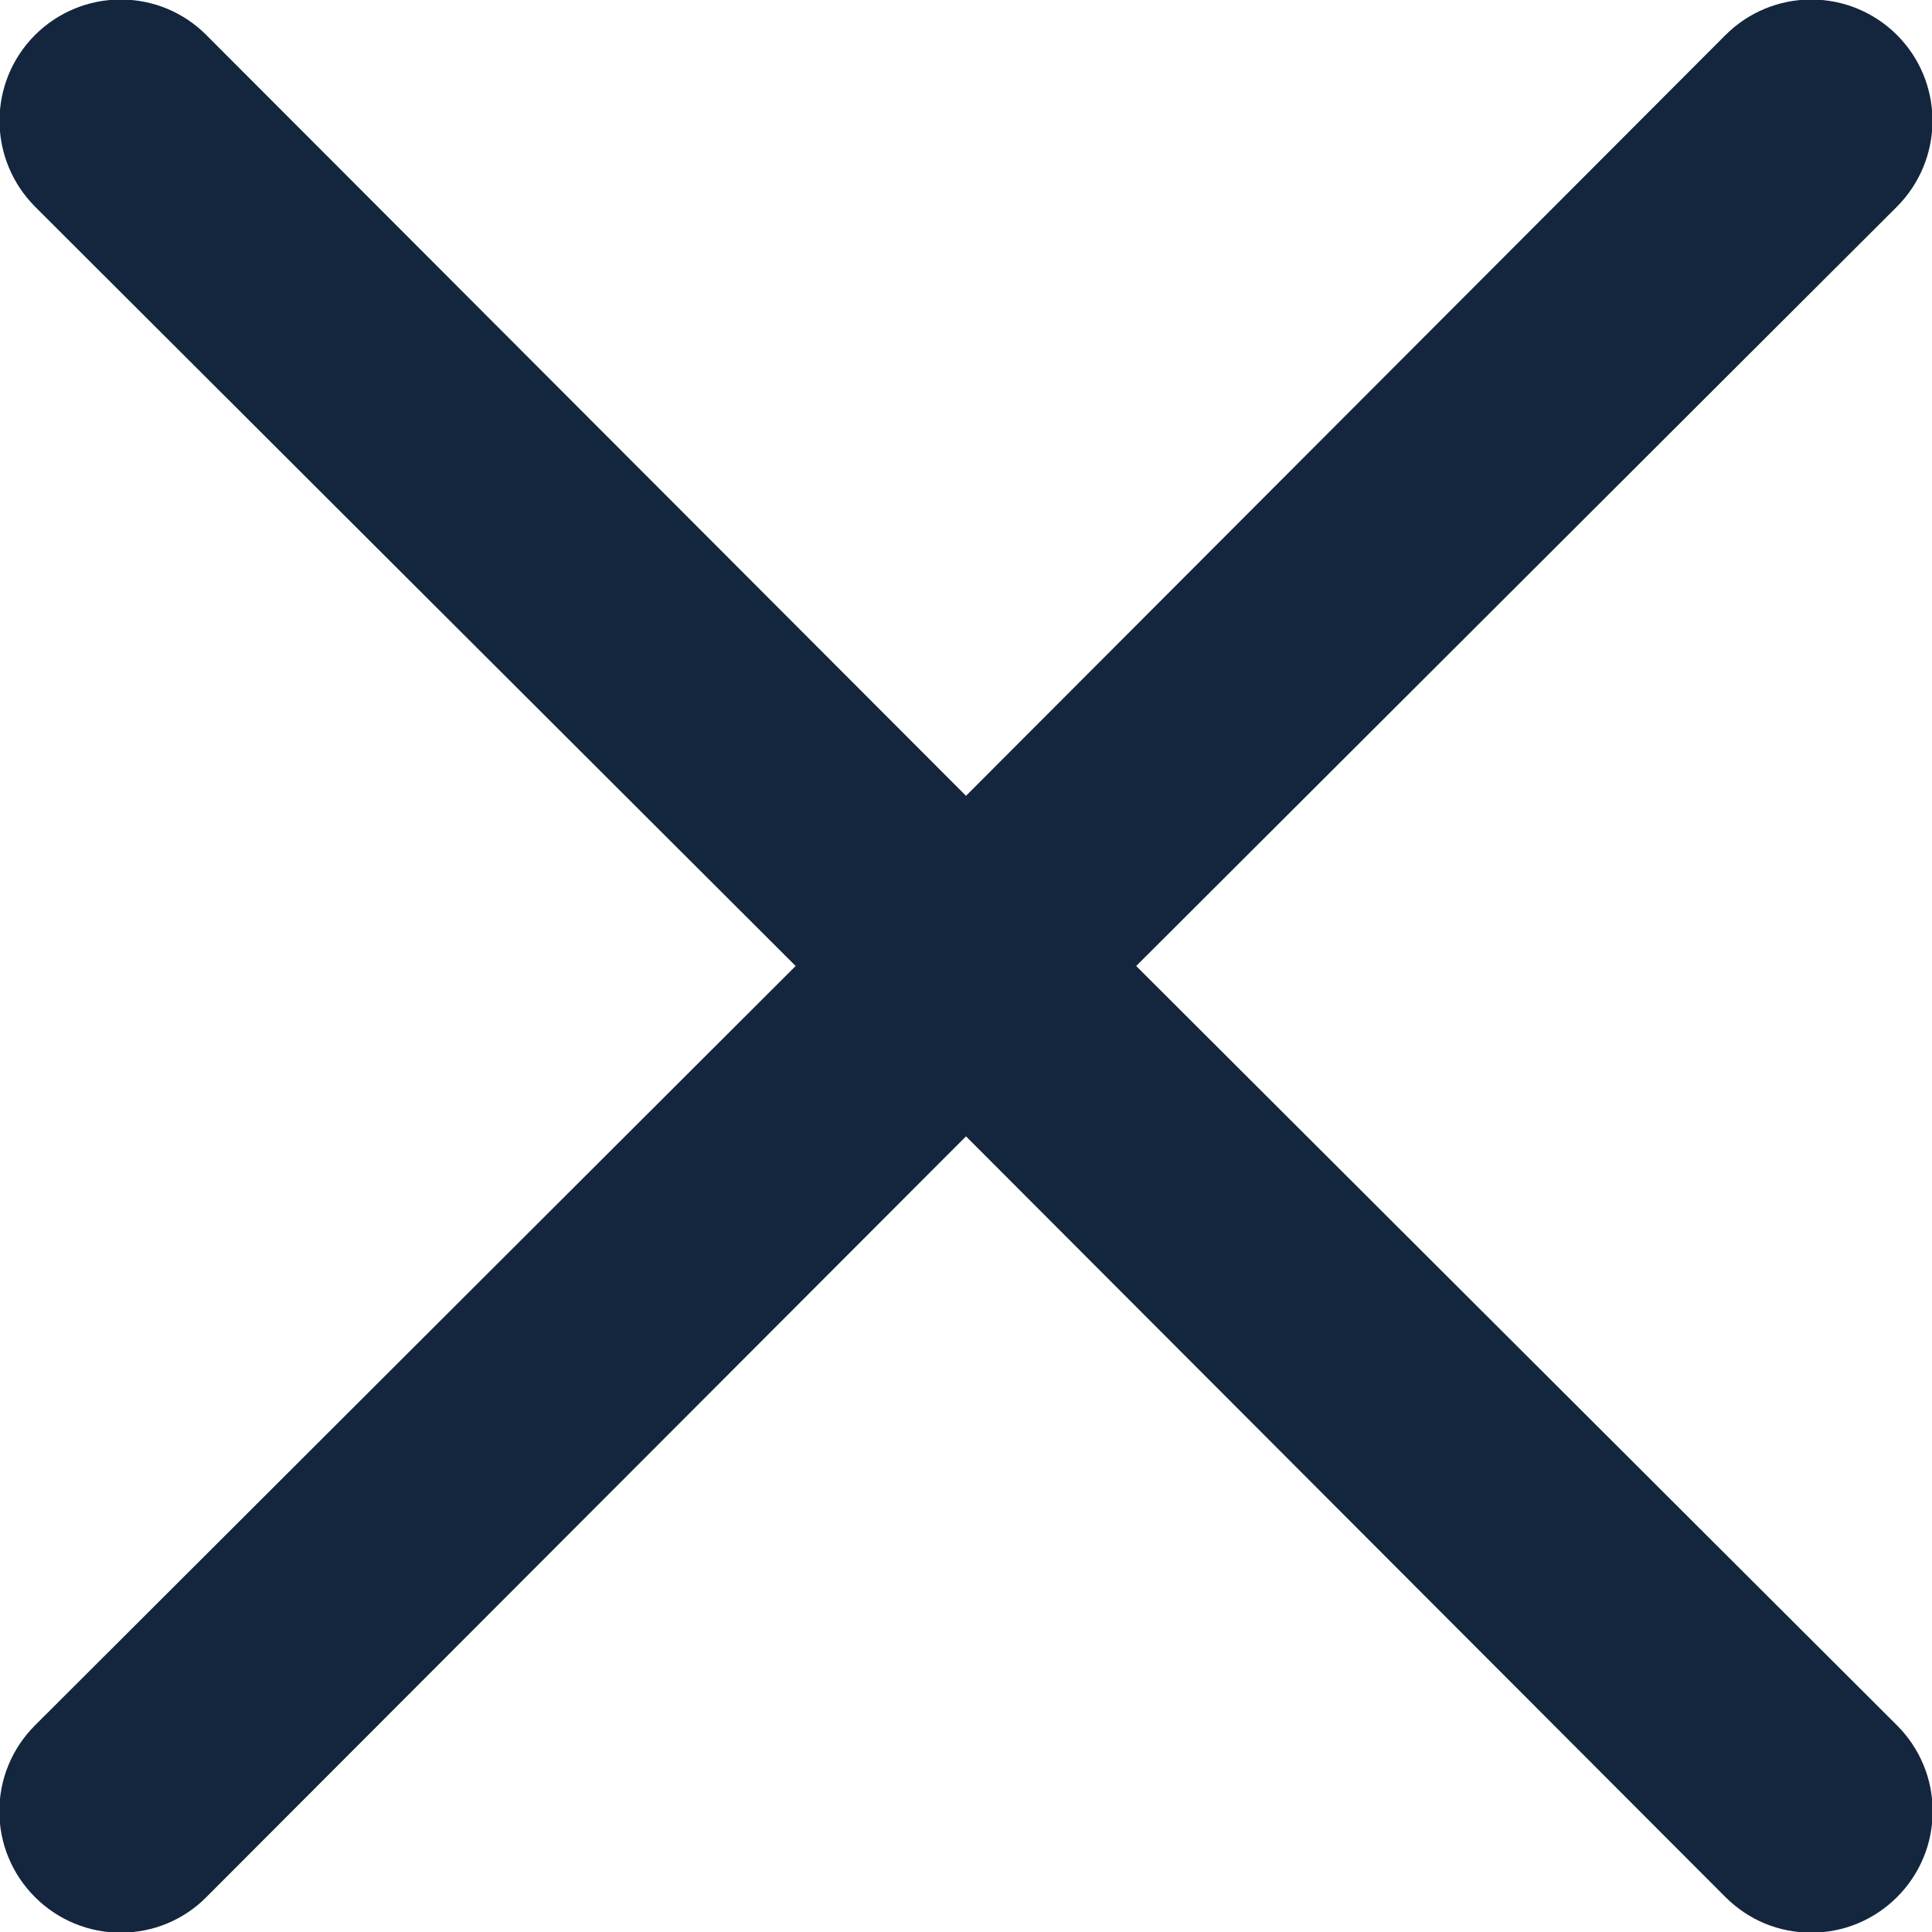 <svg width="12" height="12" viewBox="0 0 12 12" fill="none" xmlns="http://www.w3.org/2000/svg">
<path d="M7.057 6L11.783 1.283C11.924 1.141 12.003 0.95 12.003 0.75C12.003 0.55 11.924 0.359 11.783 0.218C11.641 0.076 11.45 -0.003 11.25 -0.003C11.05 -0.003 10.859 0.076 10.717 0.218L6 4.943L1.282 0.218C1.141 0.076 0.95 -0.003 0.75 -0.003C0.55 -0.003 0.359 0.076 0.217 0.218C0.076 0.359 -0.003 0.55 -0.003 0.75C-0.003 0.95 0.076 1.141 0.217 1.283L4.942 6L0.217 10.717C0.147 10.787 0.091 10.87 0.053 10.962C0.015 11.053 -0.004 11.151 -0.004 11.25C-0.004 11.349 0.015 11.447 0.053 11.538C0.091 11.63 0.147 11.713 0.217 11.783C0.287 11.853 0.37 11.909 0.462 11.947C0.553 11.985 0.651 12.004 0.75 12.004C0.849 12.004 0.947 11.985 1.038 11.947C1.13 11.909 1.213 11.853 1.282 11.783L6 7.058L10.717 11.783C10.787 11.853 10.87 11.909 10.961 11.947C11.053 11.985 11.151 12.004 11.25 12.004C11.349 12.004 11.447 11.985 11.538 11.947C11.63 11.909 11.713 11.853 11.783 11.783C11.853 11.713 11.909 11.63 11.947 11.538C11.985 11.447 12.004 11.349 12.004 11.25C12.004 11.151 11.985 11.053 11.947 10.962C11.909 10.87 11.853 10.787 11.783 10.717L7.057 6Z" fill="#14253E"/>
</svg>
